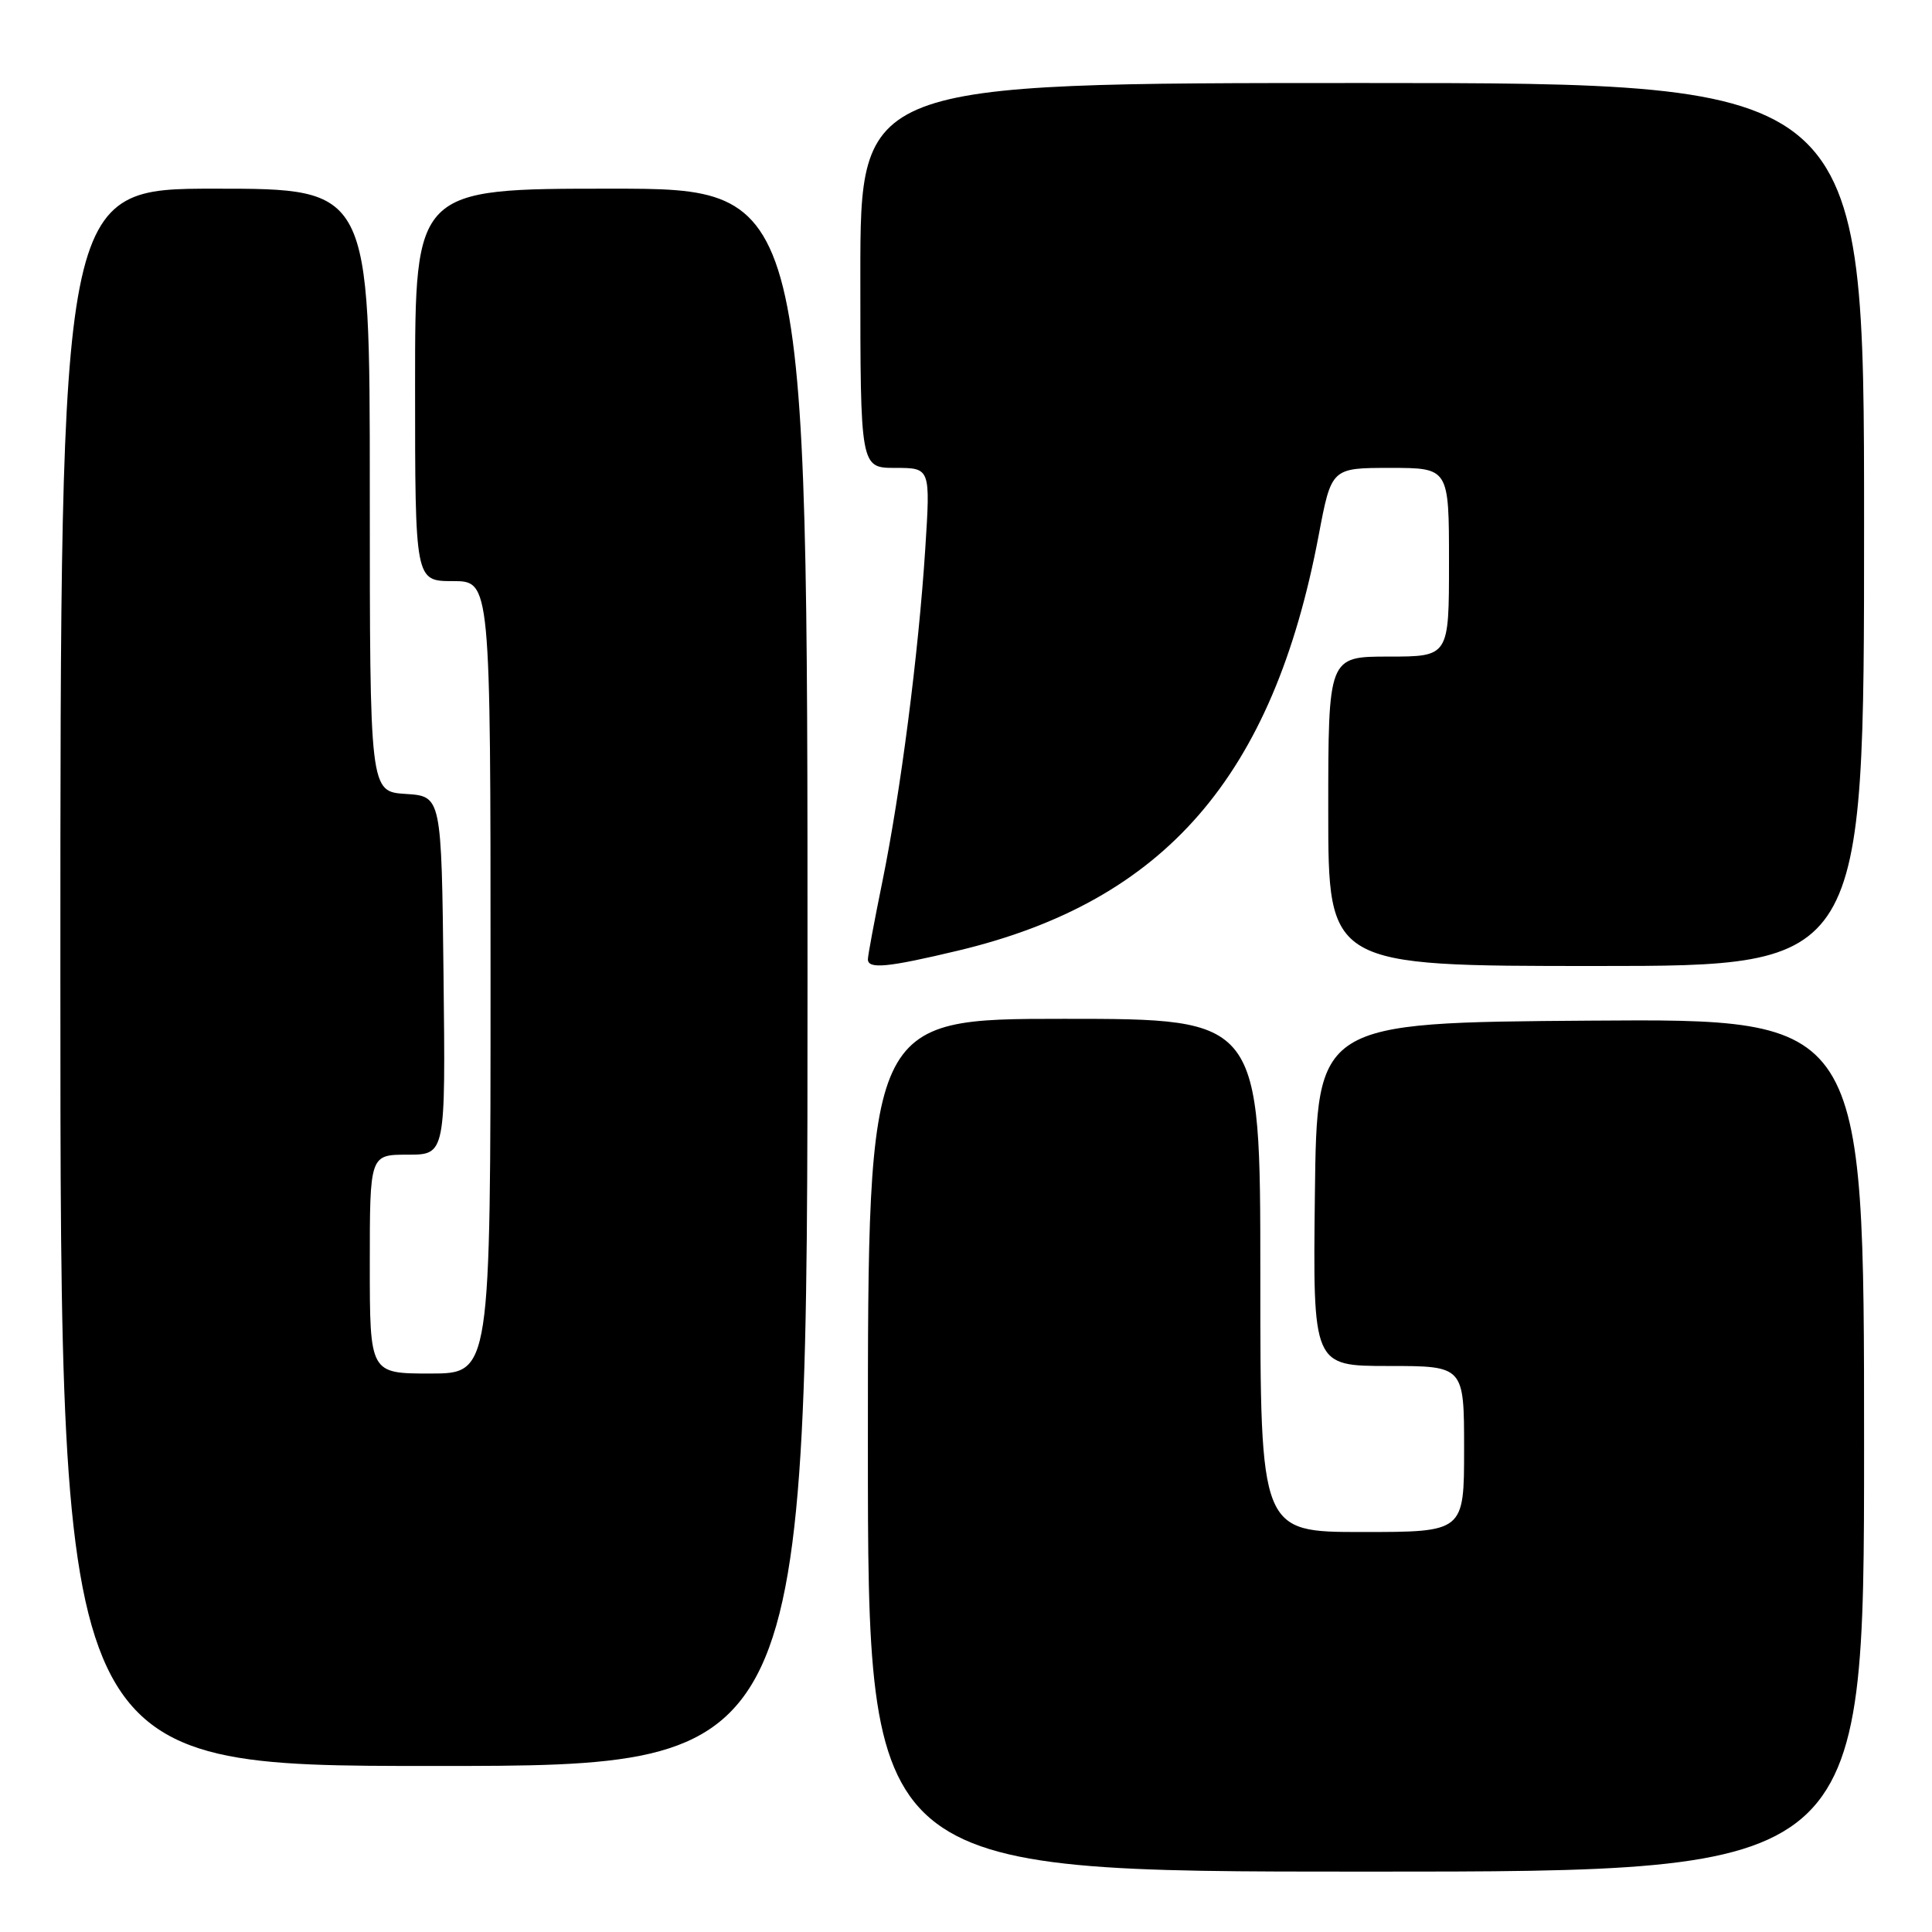 <?xml version="1.0" encoding="UTF-8" standalone="no"?>
<!DOCTYPE svg PUBLIC "-//W3C//DTD SVG 1.1//EN" "http://www.w3.org/Graphics/SVG/1.1/DTD/svg11.dtd" >
<svg xmlns="http://www.w3.org/2000/svg" xmlns:xlink="http://www.w3.org/1999/xlink" version="1.1" viewBox="0 0 256 256">
 <g >
 <path fill="currentColor"
d=" M 247.00 191.49 C 247.00 134.98 247.00 134.98 210.75 135.24 C 174.50 135.50 174.50 135.50 174.23 158.25 C 173.96 181.00 173.96 181.00 183.98 181.00 C 194.00 181.00 194.00 181.00 194.00 192.00 C 194.00 203.00 194.00 203.00 180.50 203.00 C 167.00 203.00 167.00 203.00 167.00 169.00 C 167.00 135.00 167.00 135.00 141.00 135.00 C 115.00 135.00 115.00 135.00 115.00 191.50 C 115.00 248.00 115.00 248.00 181.00 248.00 C 247.00 248.00 247.00 248.00 247.00 191.49 Z  M 107.00 129.50 C 107.00 25.00 107.00 25.00 81.00 25.00 C 55.00 25.00 55.00 25.00 55.00 51.00 C 55.00 77.00 55.00 77.00 60.00 77.00 C 65.00 77.00 65.00 77.00 65.00 129.50 C 65.00 182.00 65.00 182.00 57.00 182.00 C 49.00 182.00 49.00 182.00 49.00 167.50 C 49.00 153.00 49.00 153.00 54.02 153.00 C 59.04 153.00 59.04 153.00 58.77 129.25 C 58.50 105.50 58.50 105.50 53.75 105.20 C 49.00 104.89 49.00 104.89 49.00 64.95 C 49.00 25.00 49.00 25.00 28.50 25.00 C 8.00 25.00 8.00 25.00 8.00 129.50 C 8.00 234.00 8.00 234.00 57.50 234.00 C 107.00 234.00 107.00 234.00 107.00 129.50 Z  M 127.00 125.95 C 154.35 119.41 168.69 102.88 174.73 70.94 C 176.42 62.00 176.42 62.00 184.21 62.00 C 192.00 62.00 192.00 62.00 192.00 74.50 C 192.00 87.00 192.00 87.00 184.00 87.00 C 176.00 87.00 176.00 87.00 176.00 107.50 C 176.00 128.00 176.00 128.00 211.50 128.00 C 247.00 128.00 247.00 128.00 247.00 69.50 C 247.00 11.00 247.00 11.00 180.50 11.00 C 114.00 11.00 114.00 11.00 114.00 36.50 C 114.00 62.00 114.00 62.00 118.65 62.00 C 123.29 62.00 123.29 62.00 122.60 72.75 C 121.71 86.60 119.33 105.00 116.91 116.86 C 115.86 122.01 115.00 126.62 115.00 127.11 C 115.00 128.45 117.63 128.19 127.00 125.95 Z "/>
</g>
</svg>